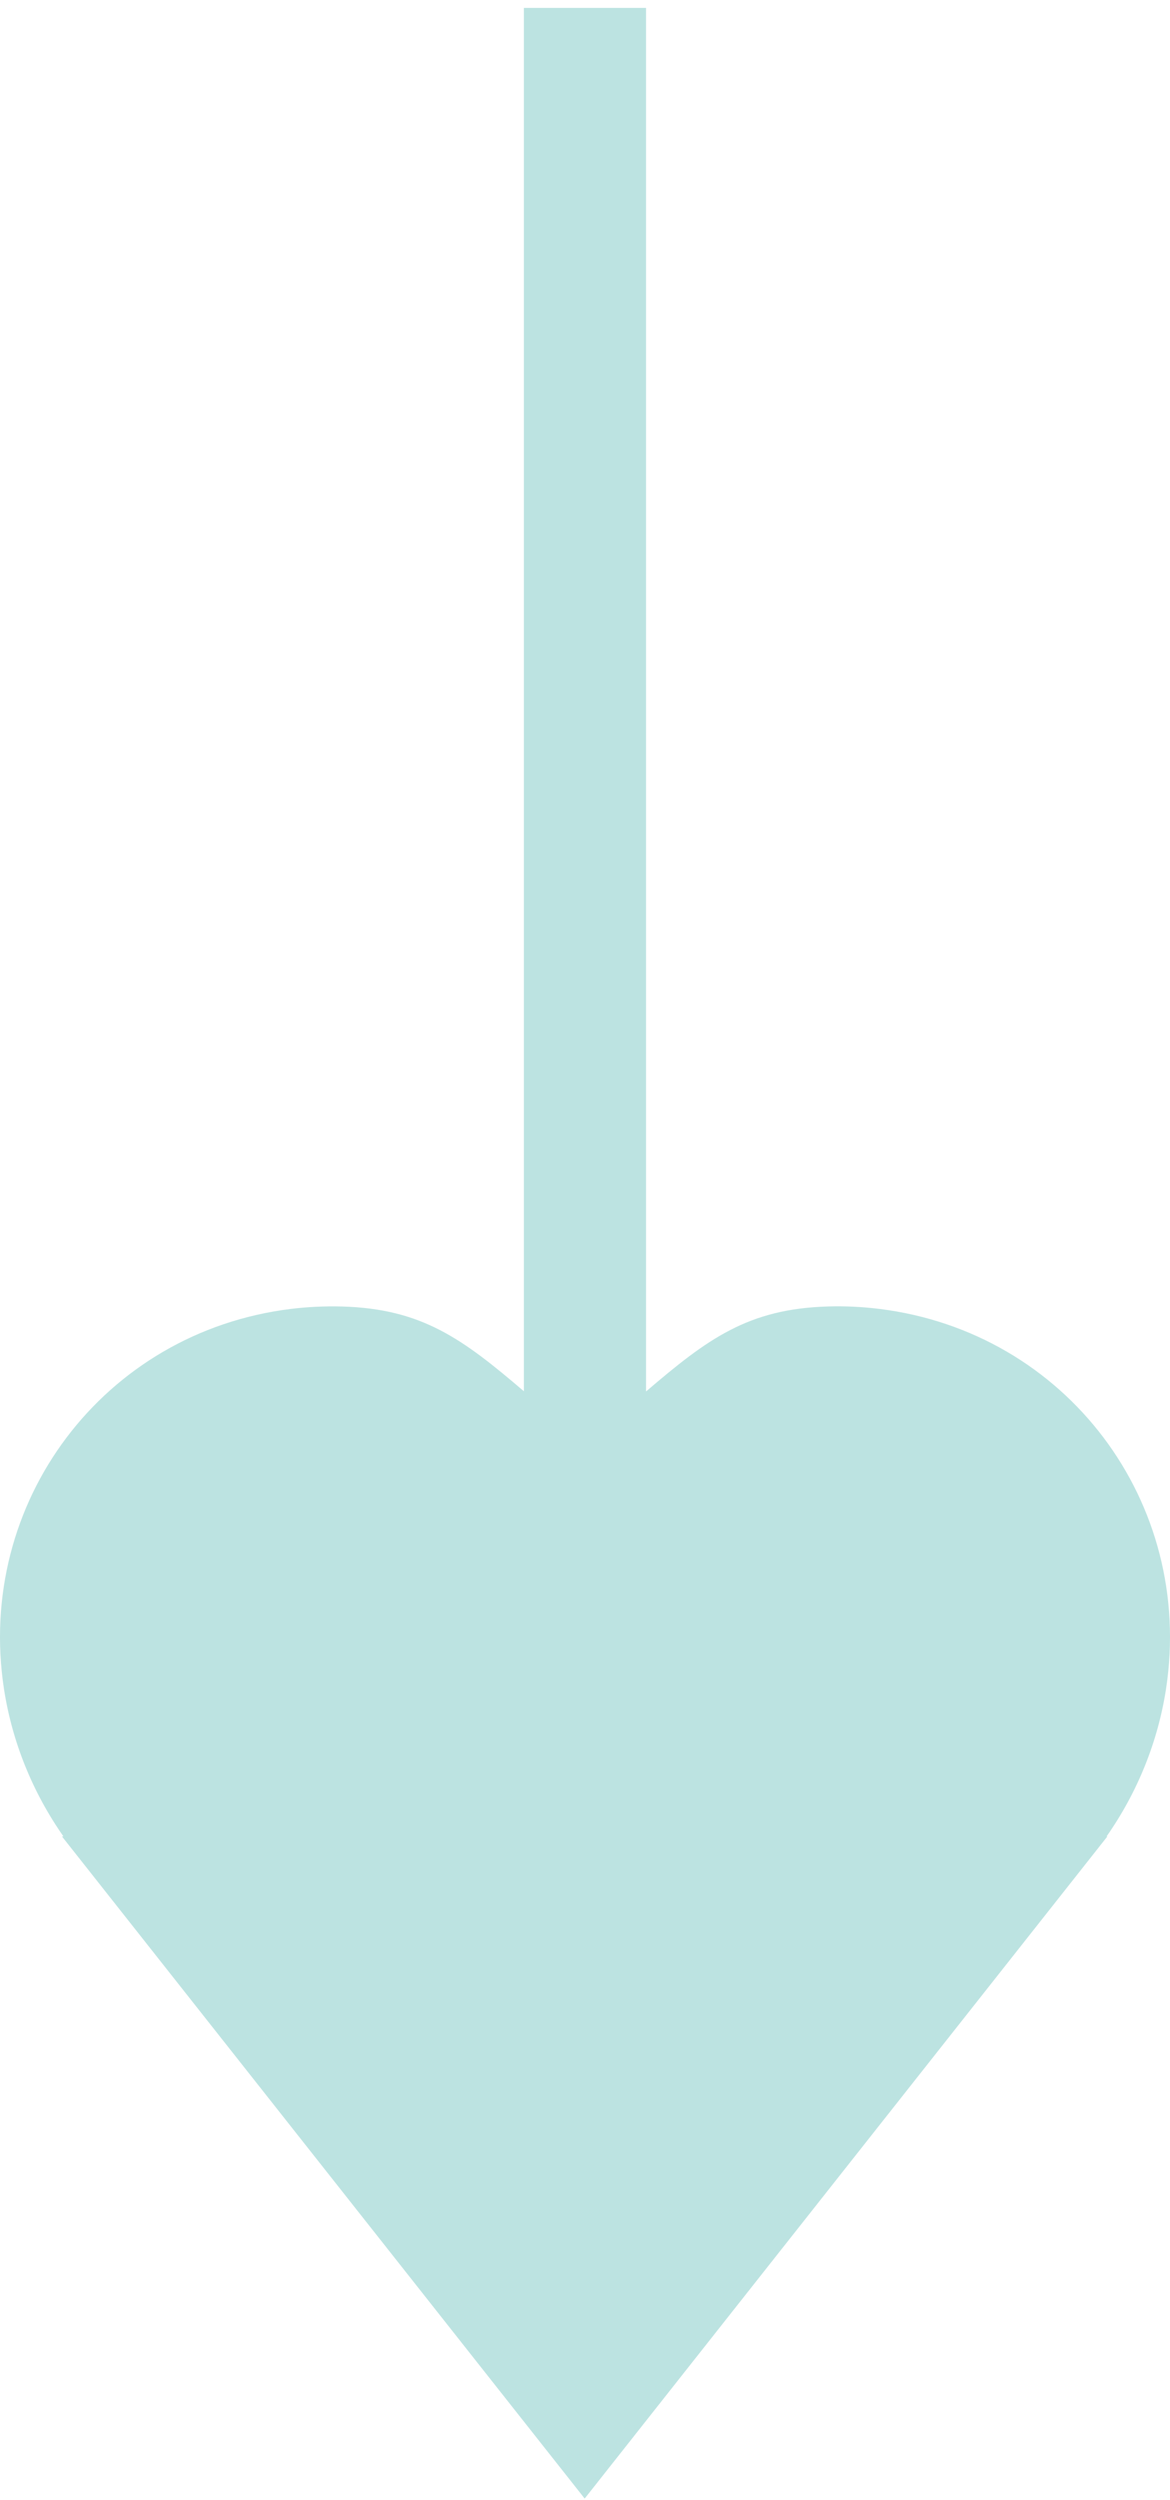 <svg width="74" height="158" viewBox="0 0 74 158" fill="none" xmlns="http://www.w3.org/2000/svg">
<path opacity="0.3" d="M33.135 0.5V87.93C29.244 84.609 26.679 82.714 21.623 82.573C20.542 82.546 19.463 82.595 18.395 82.726C6.57 84.182 -1.554 94.935 0.251 106.743C0.764 110.076 2.051 113.267 4.008 116.059L3.921 116.068L36.976 157.91L36.978 157.915L36.983 157.91L69.135 117.211C69.203 117.126 69.271 117.039 69.338 116.953L70.038 116.068L69.99 116.064C71.949 113.27 73.235 110.078 73.749 106.743C75.554 94.934 67.433 84.18 55.608 82.724C54.539 82.592 53.461 82.54 52.38 82.571C47.319 82.715 44.751 84.616 40.861 87.944V0.5H33.135Z" fill="#21A29A"/>
</svg>
